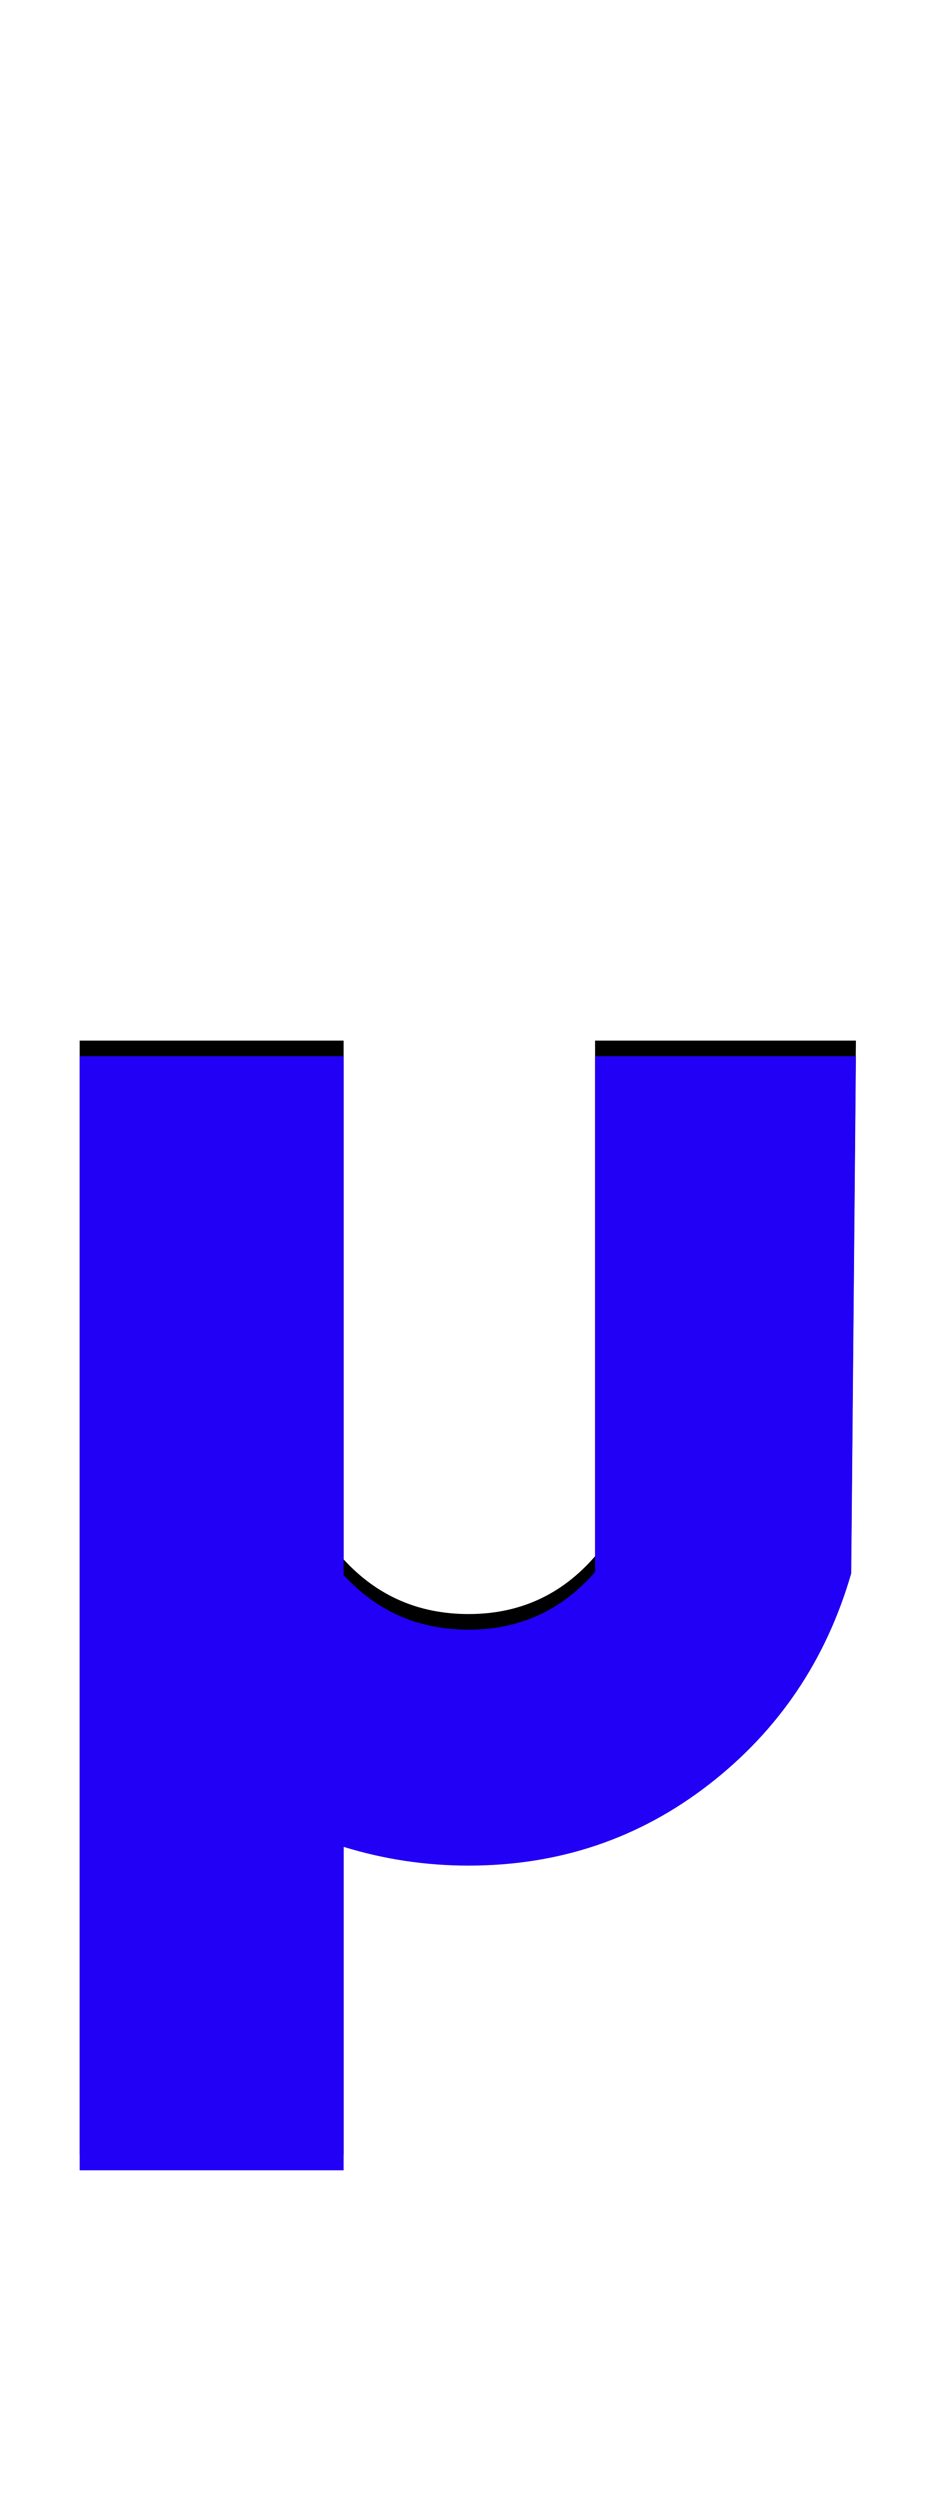 <svg xmlns="http://www.w3.org/2000/svg" id="glyph116" viewBox="0 0 598 1600">
  <defs/>
  <path fill="#000000" d="M51,1379 L51,666 L220,666 L220,998 Q252,1033 300,1033 Q349,1033 381,996 L381,666 L548,666 L545,997 Q521,1080 454,1132 Q387,1184 300,1184 Q259,1184 220,1172 L220,1379 Z"/>
  <path fill="#2200f5" d="M51,1389 L51,676 L220,676 L220,1008 Q252,1043 300,1043 Q349,1043 381,1006 L381,676 L548,676 L545,1007 Q521,1090 454,1142 Q387,1194 300,1194 Q259,1194 220,1182 L220,1389 Z"/>
</svg>
